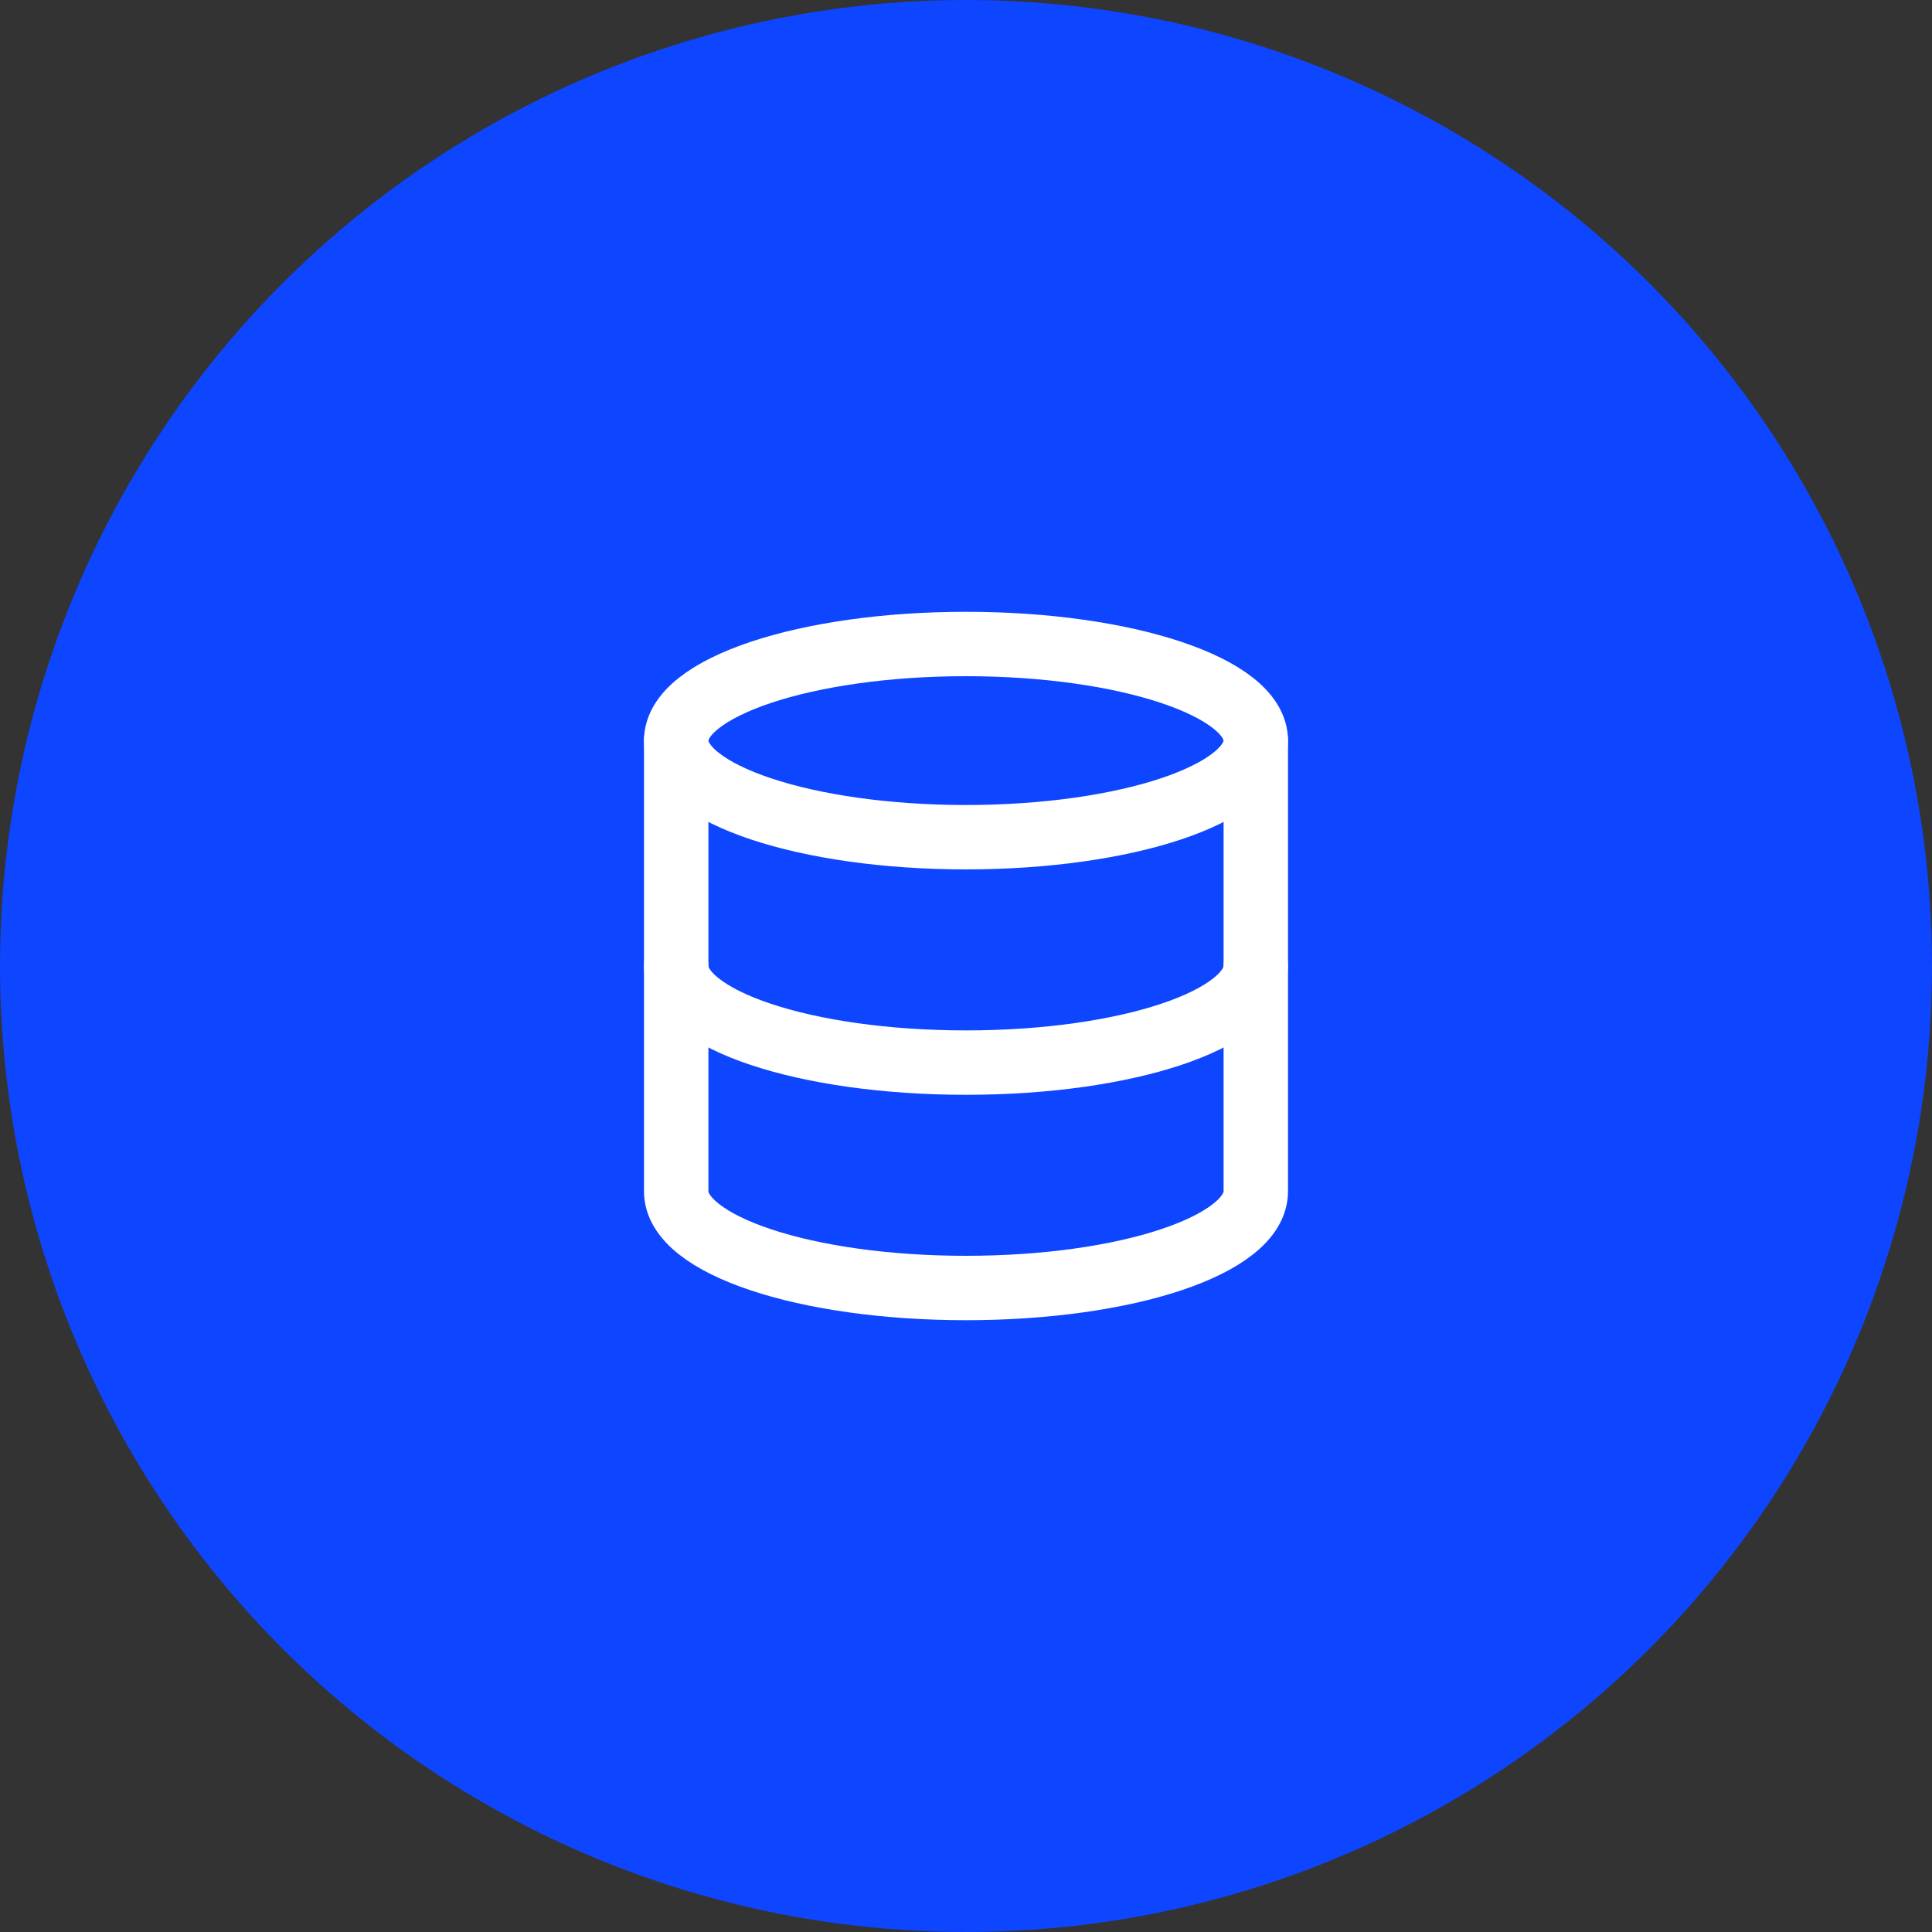 <svg width="60" height="60" viewBox="0 0 60 60" fill="none" xmlns="http://www.w3.org/2000/svg">
<rect x="0" y="0" width="60" height="60" fill="#333333" stroke="none"/>
<circle cx="30" cy="30" r="30" fill="#0E45FF"/>
<path d="M39 30C39 31.66 35 33 30 33C25 33 21 31.66 21 30" stroke="white" stroke-width="2" stroke-linecap="round" stroke-linejoin="round"/>
<path d="M30 26C34.971 26 39 24.657 39 23C39 21.343 34.971 20 30 20C25.029 20 21 21.343 21 23C21 24.657 25.029 26 30 26Z" stroke="white" stroke-width="2" stroke-linecap="round" stroke-linejoin="round"/>
<path d="M21 23V37C21 38.66 25 40 30 40C35 40 39 38.66 39 37V23" stroke="white" stroke-width="2" stroke-linecap="round" stroke-linejoin="round"/>
</svg>
